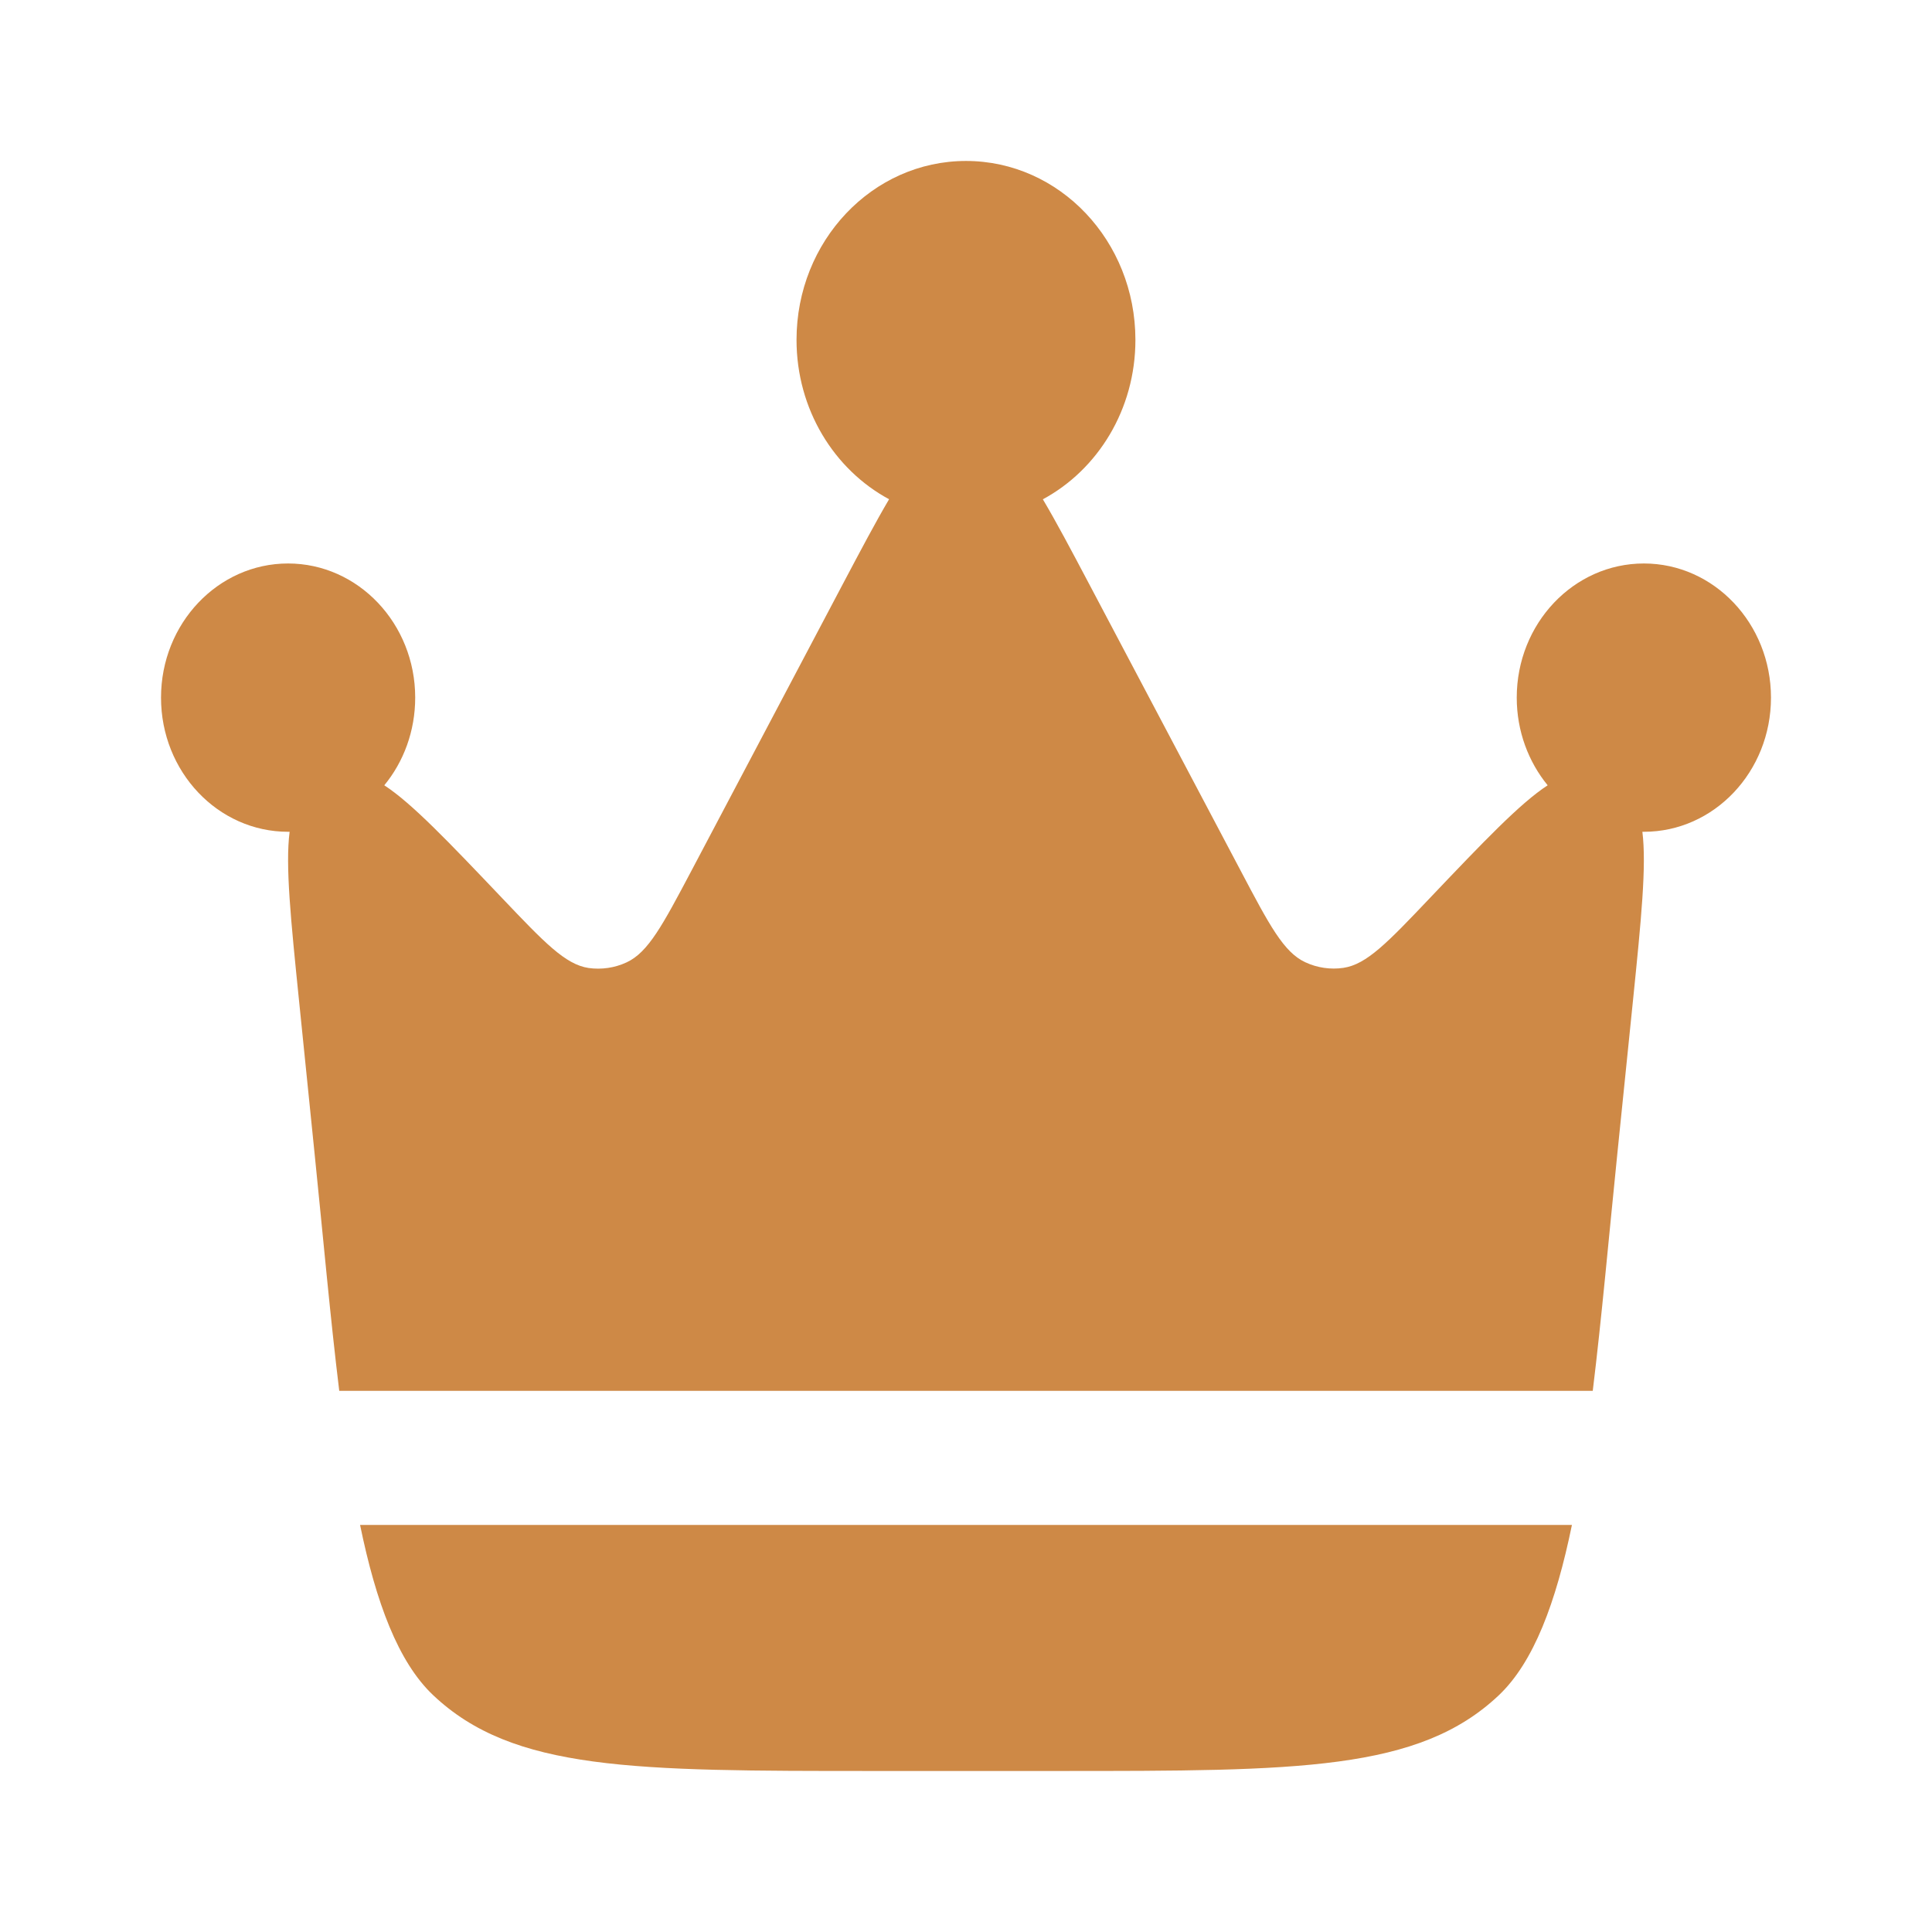 <svg width="32" height="32" viewBox="0 0 32 32" fill="none" xmlns="http://www.w3.org/2000/svg">
<path d="M26.789 19.101L27.047 16.575C27.184 15.227 27.273 14.338 27.203 13.777H27.229C28.39 13.777 29.333 12.782 29.333 11.555C29.333 10.329 28.39 9.333 27.228 9.333C26.065 9.333 25.122 10.327 25.122 11.555C25.122 12.11 25.316 12.618 25.634 13.007C25.177 13.305 24.578 13.934 23.677 14.881C22.984 15.61 22.637 15.974 22.25 16.031C22.036 16.062 21.817 16.03 21.62 15.938C21.262 15.773 21.024 15.322 20.548 14.419L18.036 9.666C17.742 9.11 17.496 8.645 17.273 8.27C18.184 7.779 18.806 6.781 18.806 5.63C18.806 3.991 17.55 2.666 16 2.666C14.449 2.666 13.193 3.993 13.193 5.629C13.193 6.781 13.816 7.779 14.726 8.269C14.504 8.645 14.258 9.11 13.964 9.666L11.453 14.421C10.976 15.322 10.737 15.773 10.38 15.939C10.183 16.031 9.964 16.063 9.749 16.033C9.363 15.975 9.016 15.61 8.322 14.881C7.421 13.934 6.822 13.305 6.365 13.007C6.685 12.618 6.877 12.11 6.877 11.554C6.877 10.329 5.933 9.333 4.771 9.333C3.611 9.333 2.667 10.327 2.667 11.555C2.667 12.782 3.609 13.777 4.772 13.777H4.797C4.725 14.337 4.816 15.227 4.953 16.575L5.21 19.101C5.353 20.502 5.472 21.835 5.619 23.037H26.381C26.528 21.837 26.646 20.502 26.789 19.101ZM14.473 29.333H17.526C21.506 29.333 23.497 29.333 24.825 28.079C25.404 27.53 25.772 26.543 26.036 25.258H5.964C6.228 26.543 6.595 27.53 7.175 28.078C8.502 29.333 10.493 29.333 14.473 29.333Z" fill="#CE8946"/>
</svg>
